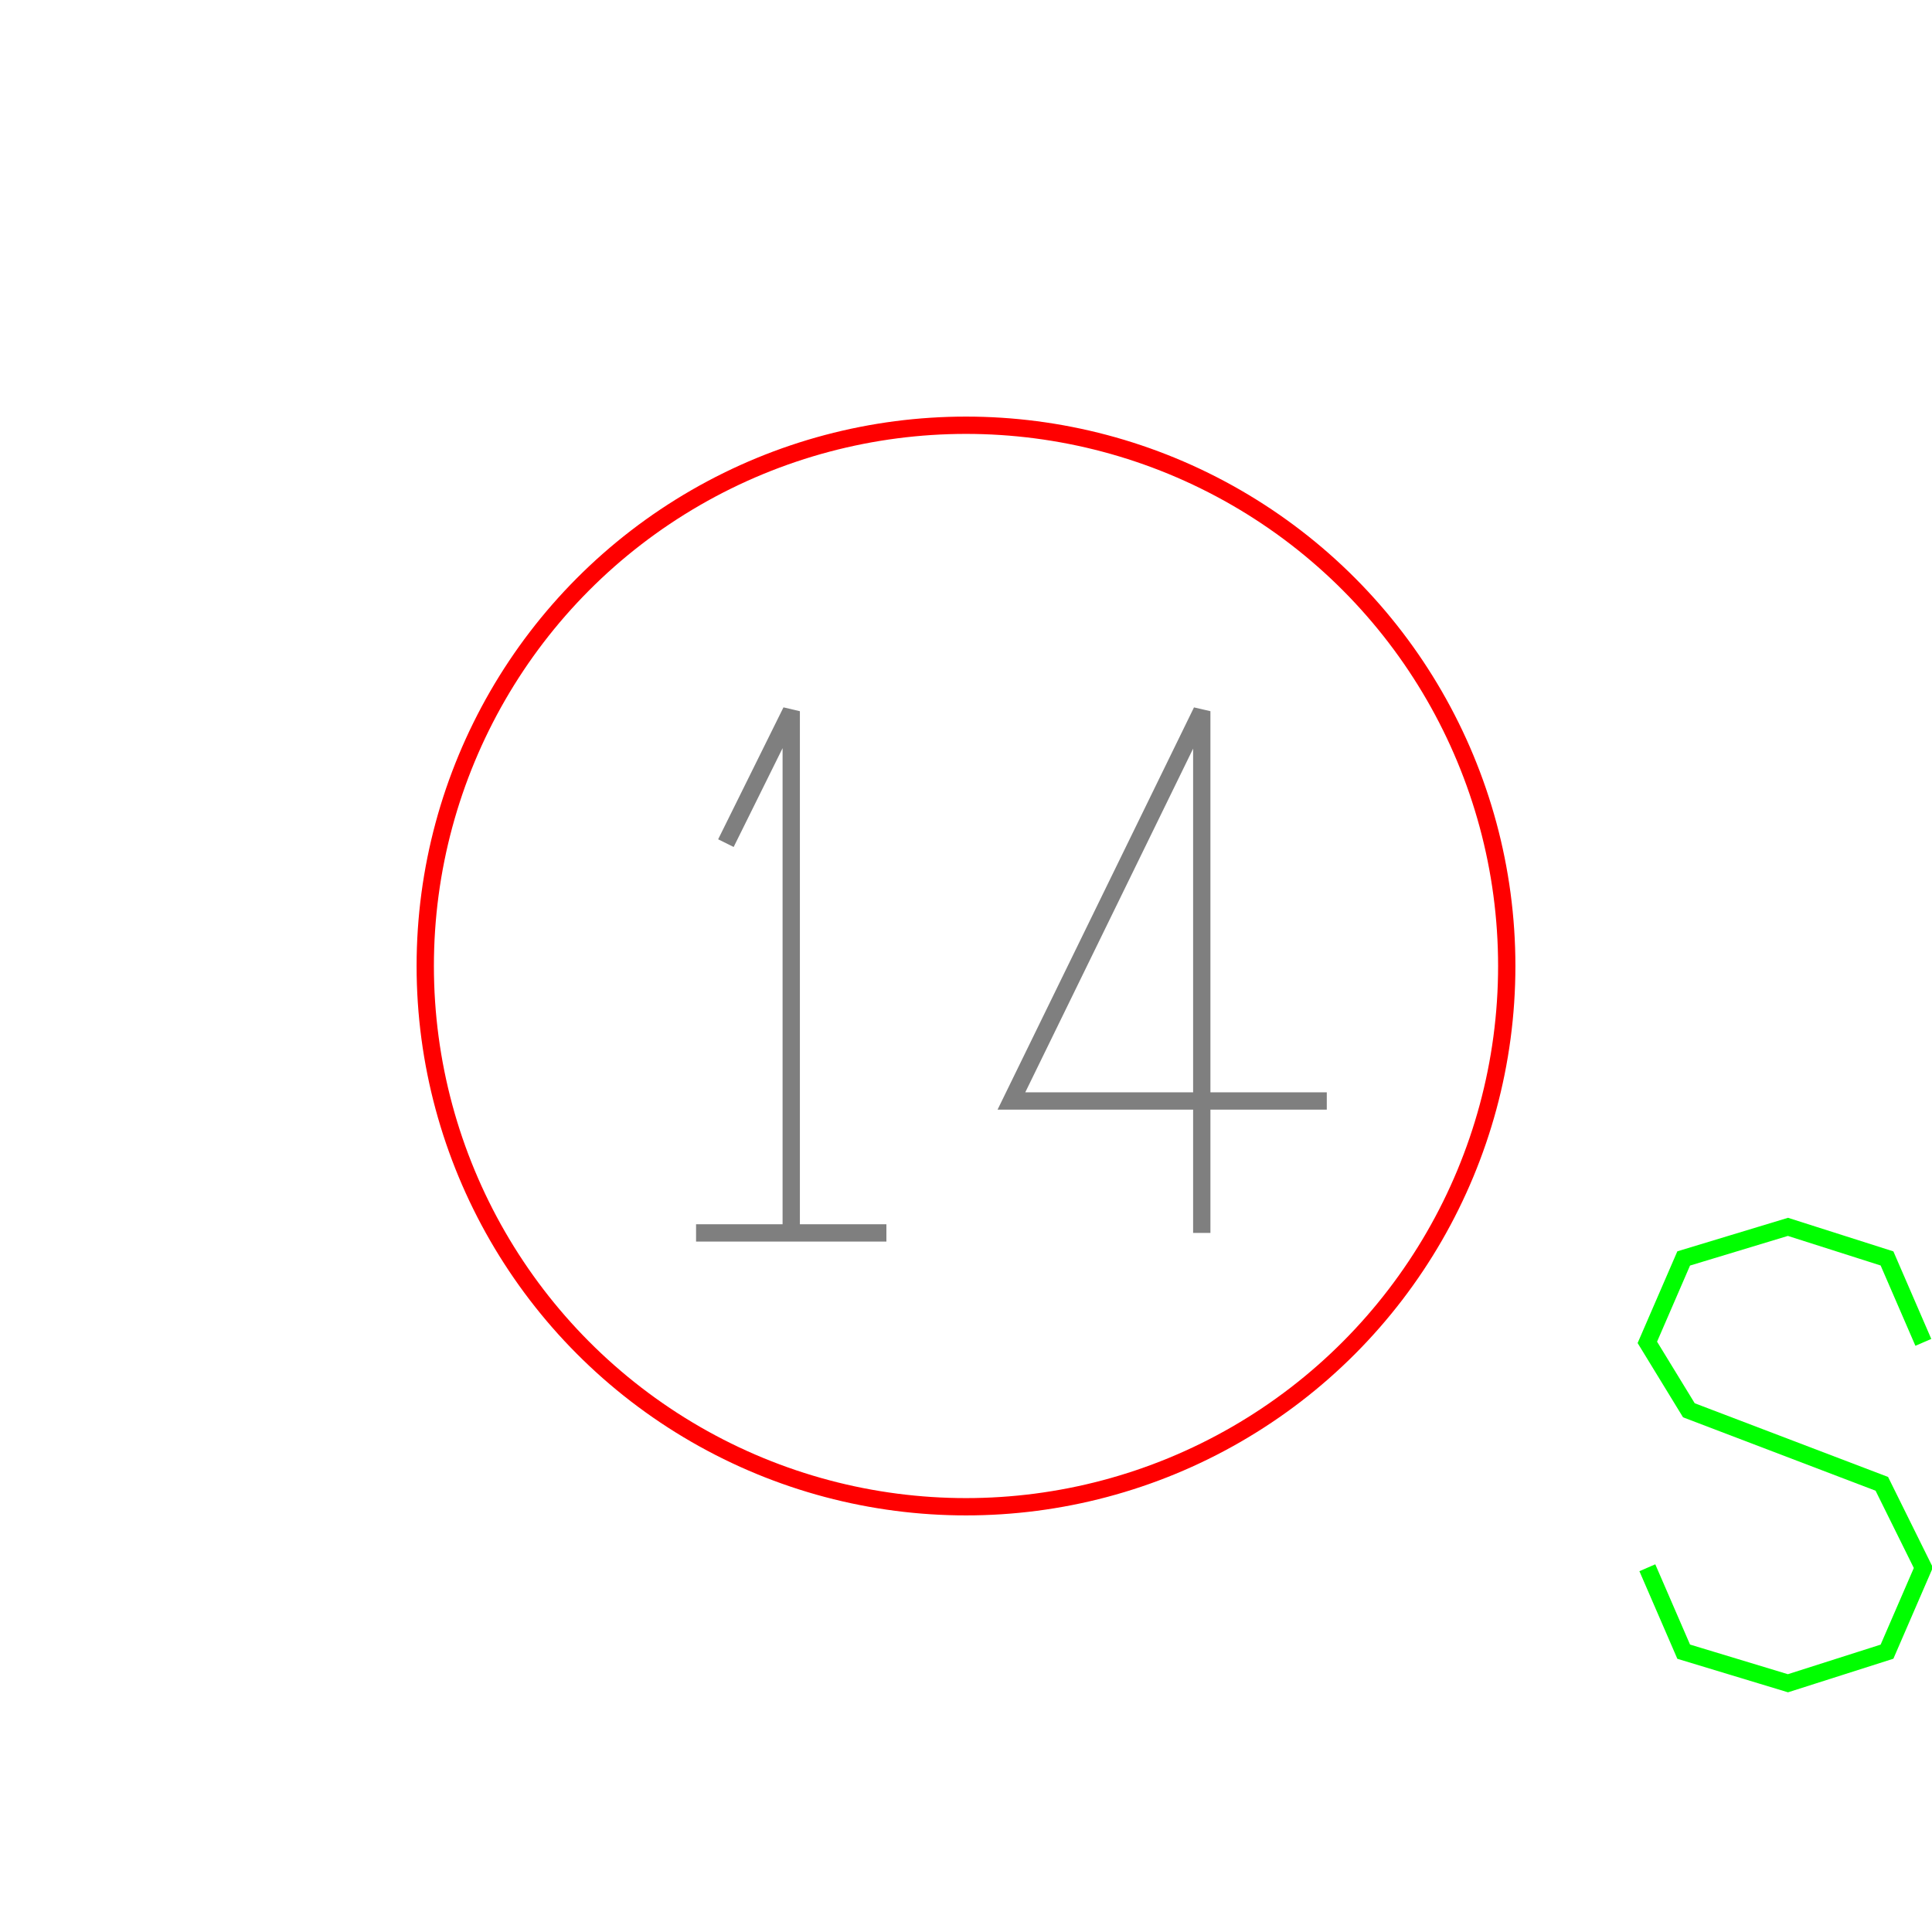 <?xml version='1.0' encoding='UTF-8'?>

<!DOCTYPE svg PUBLIC '-//W3C//DTD SVG 1.1//EN'
'http://www.w3.org/Graphics/SVG/1.1/DTD/svg11.dtd'>

<svg viewBox='-223.3 -223.3 446.6 446.6' width='223.3' height='223.3'
 version='1.1' xmlns='http://www.w3.org/2000/svg'>

<g transform='rotate(0 0,0) scale(1, -1)' stroke-width='4' stroke='black' fill='none'>

  <g id='layer41' stroke='#FF0000' fill='none'>
    <circle cx='0.000' cy='0.000' r='125' />
  </g>

  <g id='layer42' stroke='#7F7F7F' fill='none'>
    <line x1='-62.400' y1='-61.700' x2='-18.400' y2='-61.700' />
    <polyline fill='none' points='-40.400,-61.700 -40.400,58.900 -55.500,28.400 ' />
    <polyline fill='none' points='83.400,-31.200 10.500,-31.200 54.500,58.900 54.500,-61.700 ' />
  </g>

  <g id='layer44' stroke='#00FF00' fill='none'>
    <polyline fill='none' points='221.300,-87.000 212.900,-67.600 190.000,-60.300 165.900,-67.600 157.500,-87.000 167.100,-102.700 211.700,-119.700 221.300,-139.100 212.900,-158.500 190.000,-165.800 165.900,-158.500 157.500,-139.100 ' />
  </g>


</g>
</svg>
